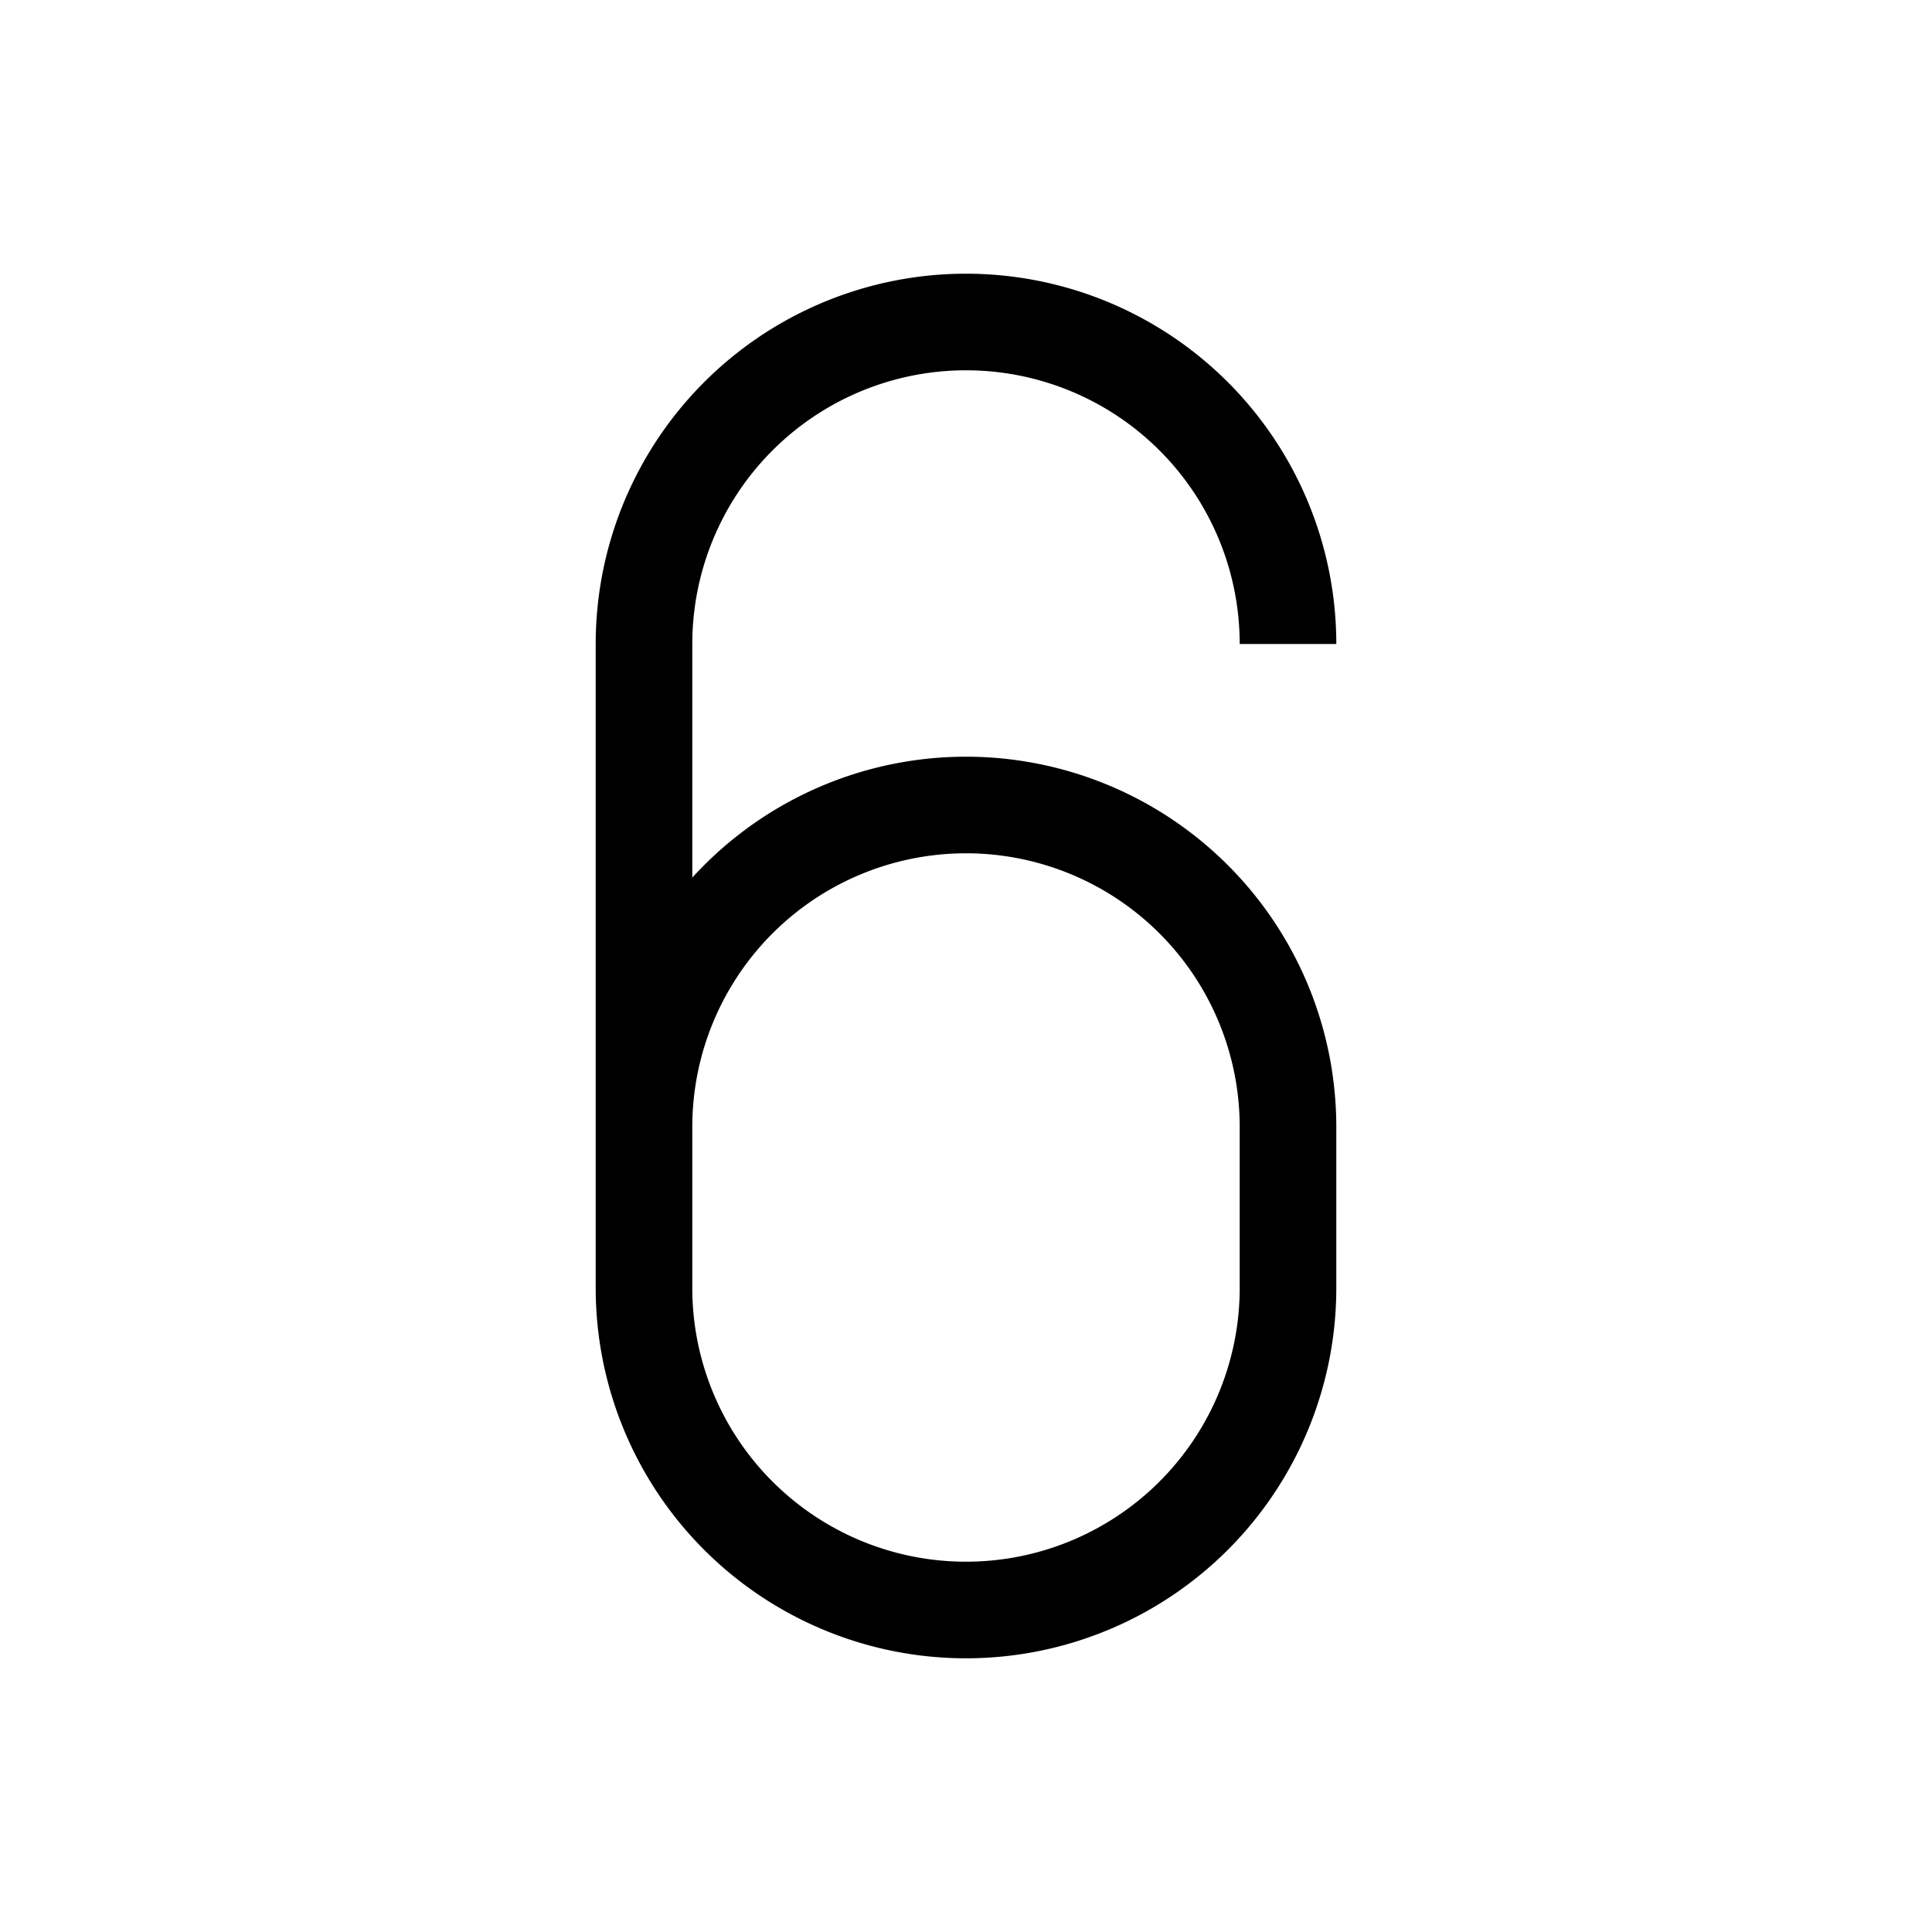 <?xml version="1.0" encoding="UTF-8" standalone="no"?>
<svg id="root" viewBox="0 0 60 60" version="1.1" xmlns="http://www.w3.org/2000/svg">
    <style>
        .a {
            fill: none;
            stroke: black;
            stroke-width: 3;
        }
    </style>

    <path d="
        M 40,20
        A 10,10 180 0 0 20,20
        L 20,40
        A 10,10 180 0 0 40,40
        L 40,35
        A 10,10 180 0 0 20,35
    " class="a" />
</svg>